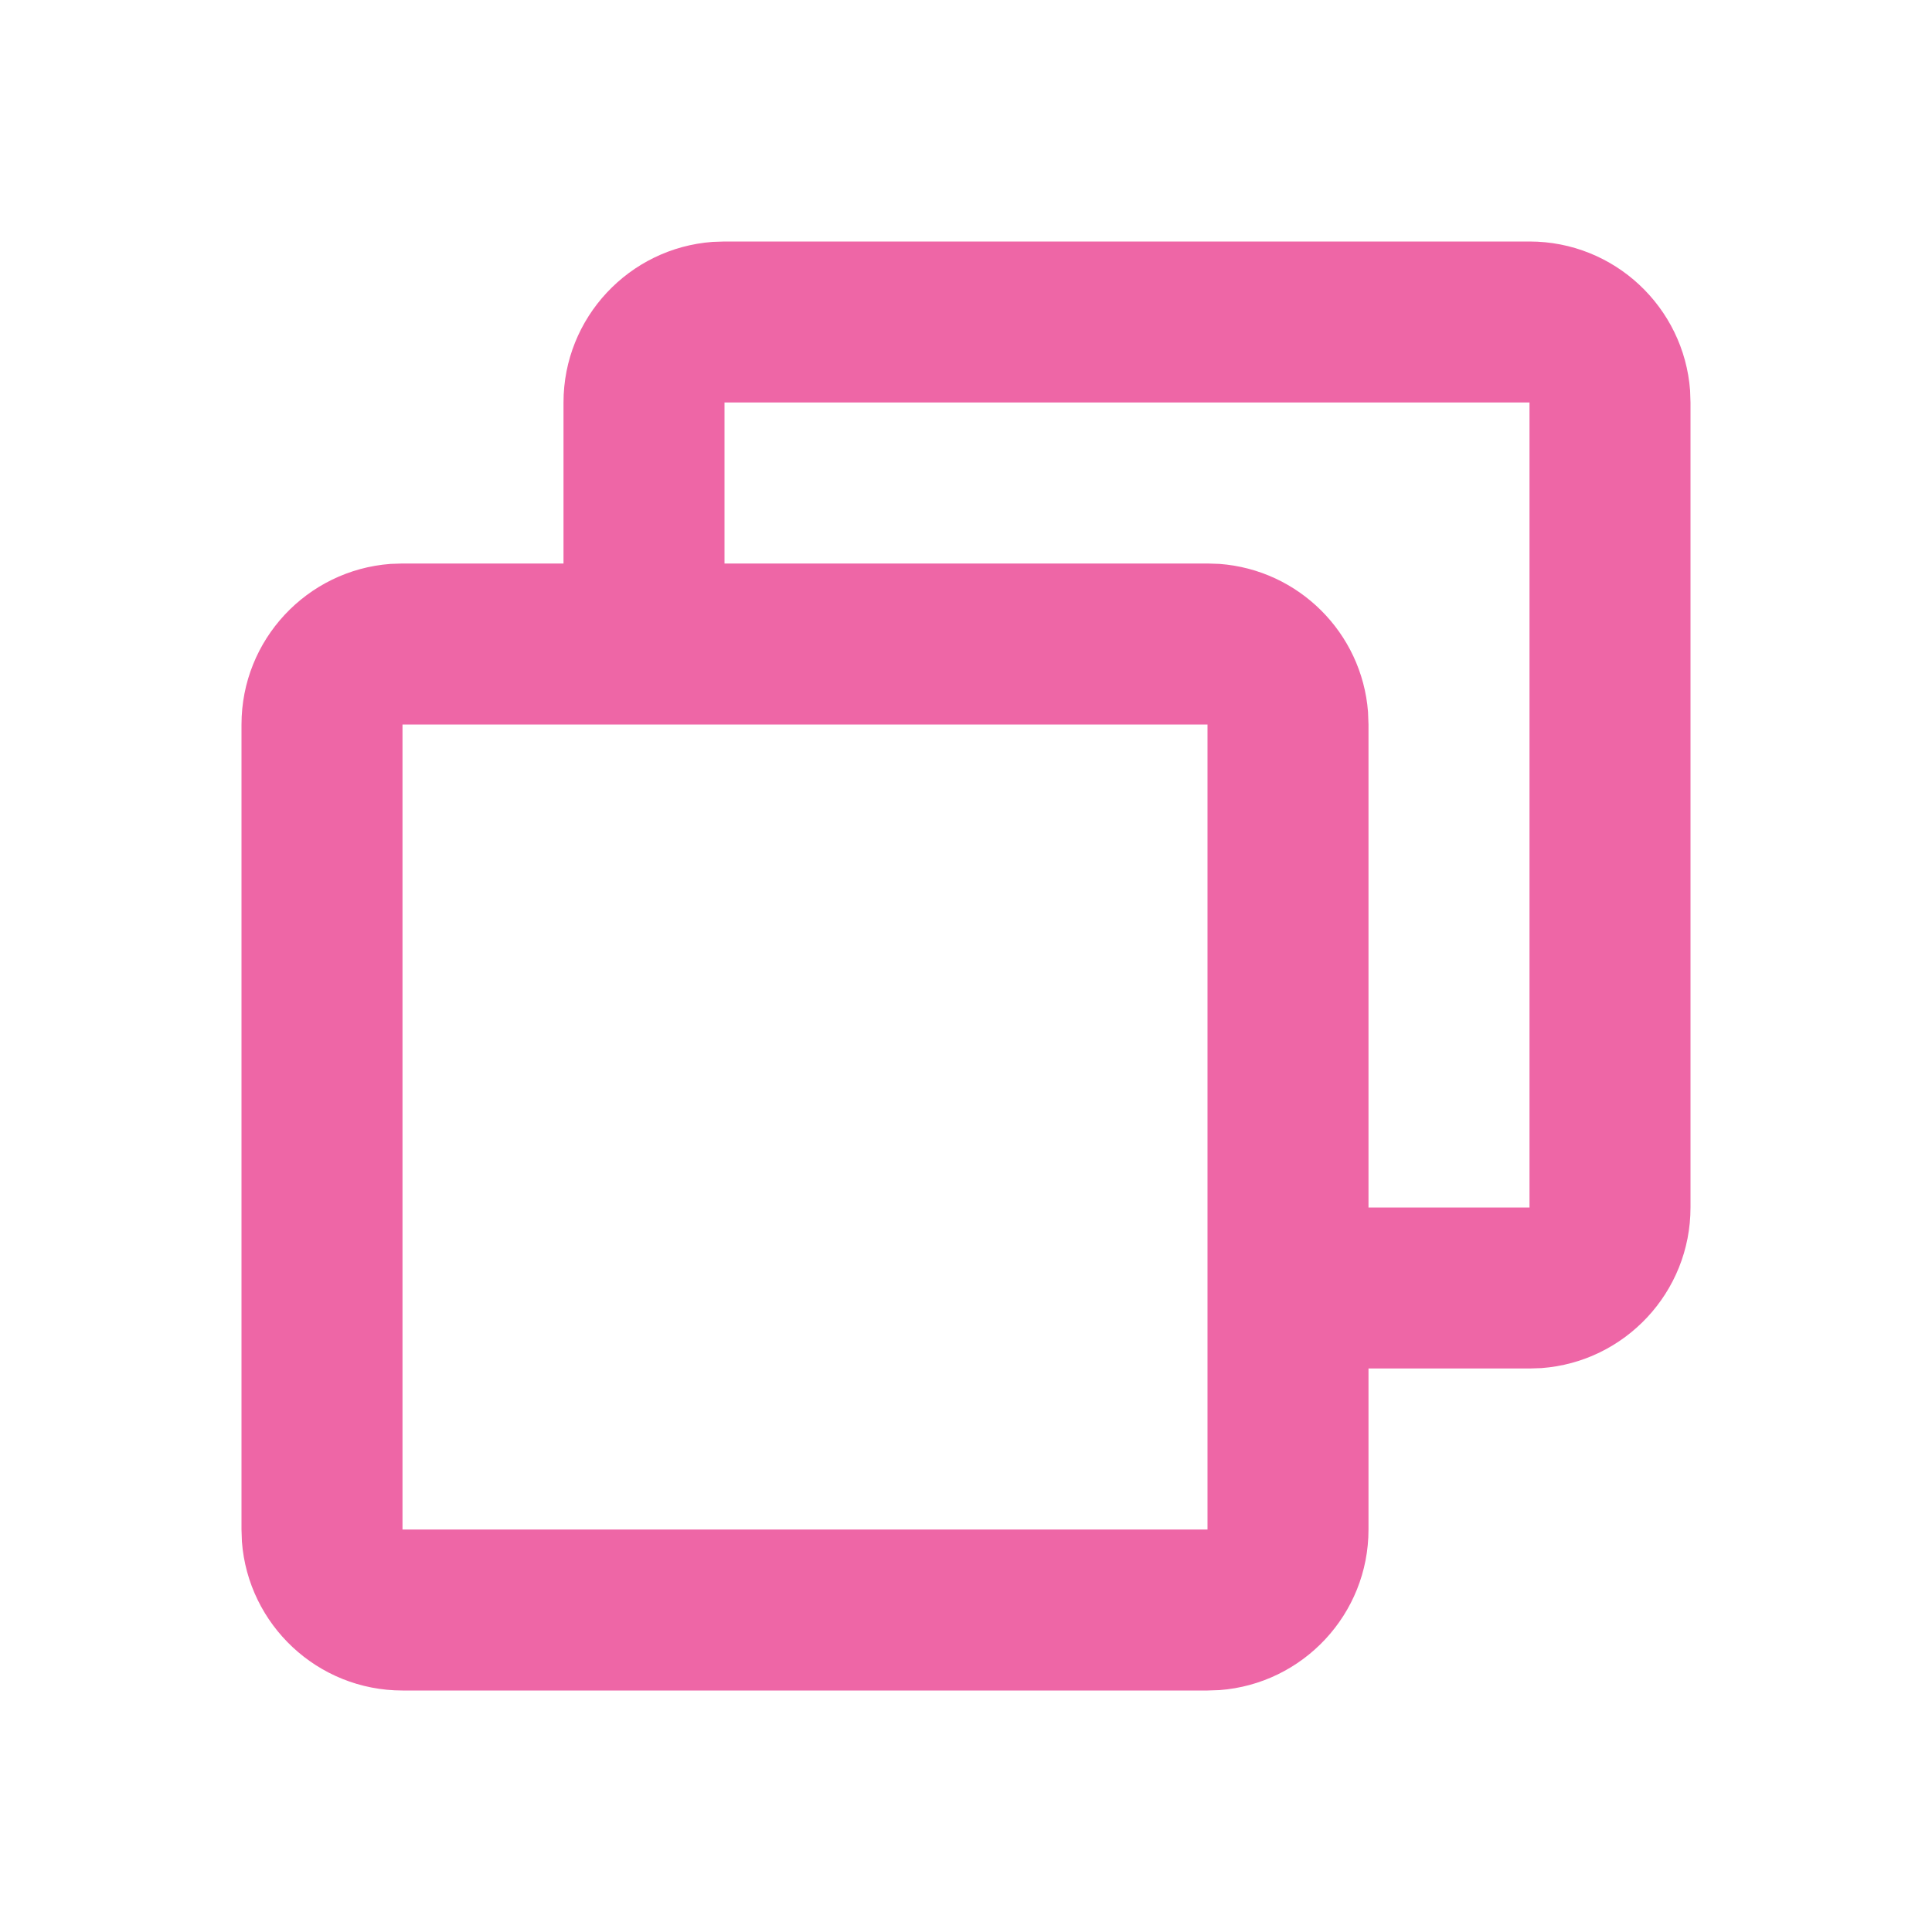 <!DOCTYPE svg PUBLIC "-//W3C//DTD SVG 1.1//EN" "http://www.w3.org/Graphics/SVG/1.1/DTD/svg11.dtd">
<!-- Uploaded to: SVG Repo, www.svgrepo.com, Transformed by: SVG Repo Mixer Tools -->
<svg width="800px" height="800px" viewBox="0 0 24 24" version="1.1" xmlns="http://www.w3.org/2000/svg" xmlns:xlink="http://www.w3.org/1999/xlink" fill="#000000">
<g id="SVGRepo_bgCarrier" stroke-width="0"/>
<g id="SVGRepo_tracerCarrier" stroke-linecap="round" stroke-linejoin="round"/>
<g id="SVGRepo_iconCarrier"> <title>restore_line</title> <g id="页面-1" stroke="none" stroke-width="1" fill="none" fill-rule="evenodd"> <g id="System" transform="translate(-240, -192)"> <g id="restore_line" transform="translate(240, 192)"> <path d="M24,0 L24,24 L0,24 L0,0 L24,0 Z M12.593,23.258 L12.582,23.26 L12.511,23.295 L12.492,23.299 L12.492,23.299 L12.477,23.295 L12.406,23.26 C12.396,23.256 12.387,23.259 12.382,23.265 L12.378,23.276 L12.361,23.703 L12.366,23.723 L12.377,23.736 L12.48,23.81 L12.495,23.814 L12.495,23.814 L12.507,23.81 L12.611,23.736 L12.623,23.72 L12.623,23.72 L12.627,23.703 L12.61,23.276 C12.608,23.266 12.601,23.259 12.593,23.258 L12.593,23.258 Z M12.858,23.145 L12.845,23.147 L12.66,23.24 L12.65,23.25 L12.65,23.25 L12.647,23.261 L12.665,23.691 L12.67,23.703 L12.67,23.703 L12.678,23.71 L12.879,23.803 C12.891,23.807 12.902,23.803 12.908,23.795 L12.912,23.781 L12.878,23.167 C12.875,23.155 12.867,23.147 12.858,23.145 L12.858,23.145 Z M12.143,23.147 C12.133,23.142 12.122,23.145 12.116,23.153 L12.11,23.167 L12.076,23.781 C12.075,23.793 12.083,23.802 12.093,23.805 L12.108,23.803 L12.309,23.71 L12.319,23.702 L12.319,23.702 L12.323,23.691 L12.34,23.261 L12.337,23.249 L12.337,23.249 L12.328,23.24 L12.143,23.147 Z" id="MingCute" fill-rule="nonzero"> </path> <path d="M19,3 C20.054,3 20.918,3.816 20.995,4.851 L21,5 L21,15 C21,16.054 20.184,16.918 19.149,16.995 L19,17 L17,17 L17,19 C17,20.054 16.184,20.918 15.149,20.995 L15,21 L5,21 C3.946,21 3.082,20.184 3.005,19.149 L3,19 L3,9 C3,7.946 3.816,7.082 4.851,7.005 L5,7 L7,7 L7,5 C7,3.946 7.816,3.082 8.851,3.005 L9,3 L19,3 Z M15,9 L5,9 L5,19 L15,19 L15,9 Z M19,5 L9,5 L9,7 L15,7 L15.149,7.005 C16.132,7.078 16.918,7.861 16.994,8.843 L17,9 L17,15 L19,15 L19,5 Z" id="形状" fill="#EE66A6"> </path> </g> </g> </g> </g>
</svg>